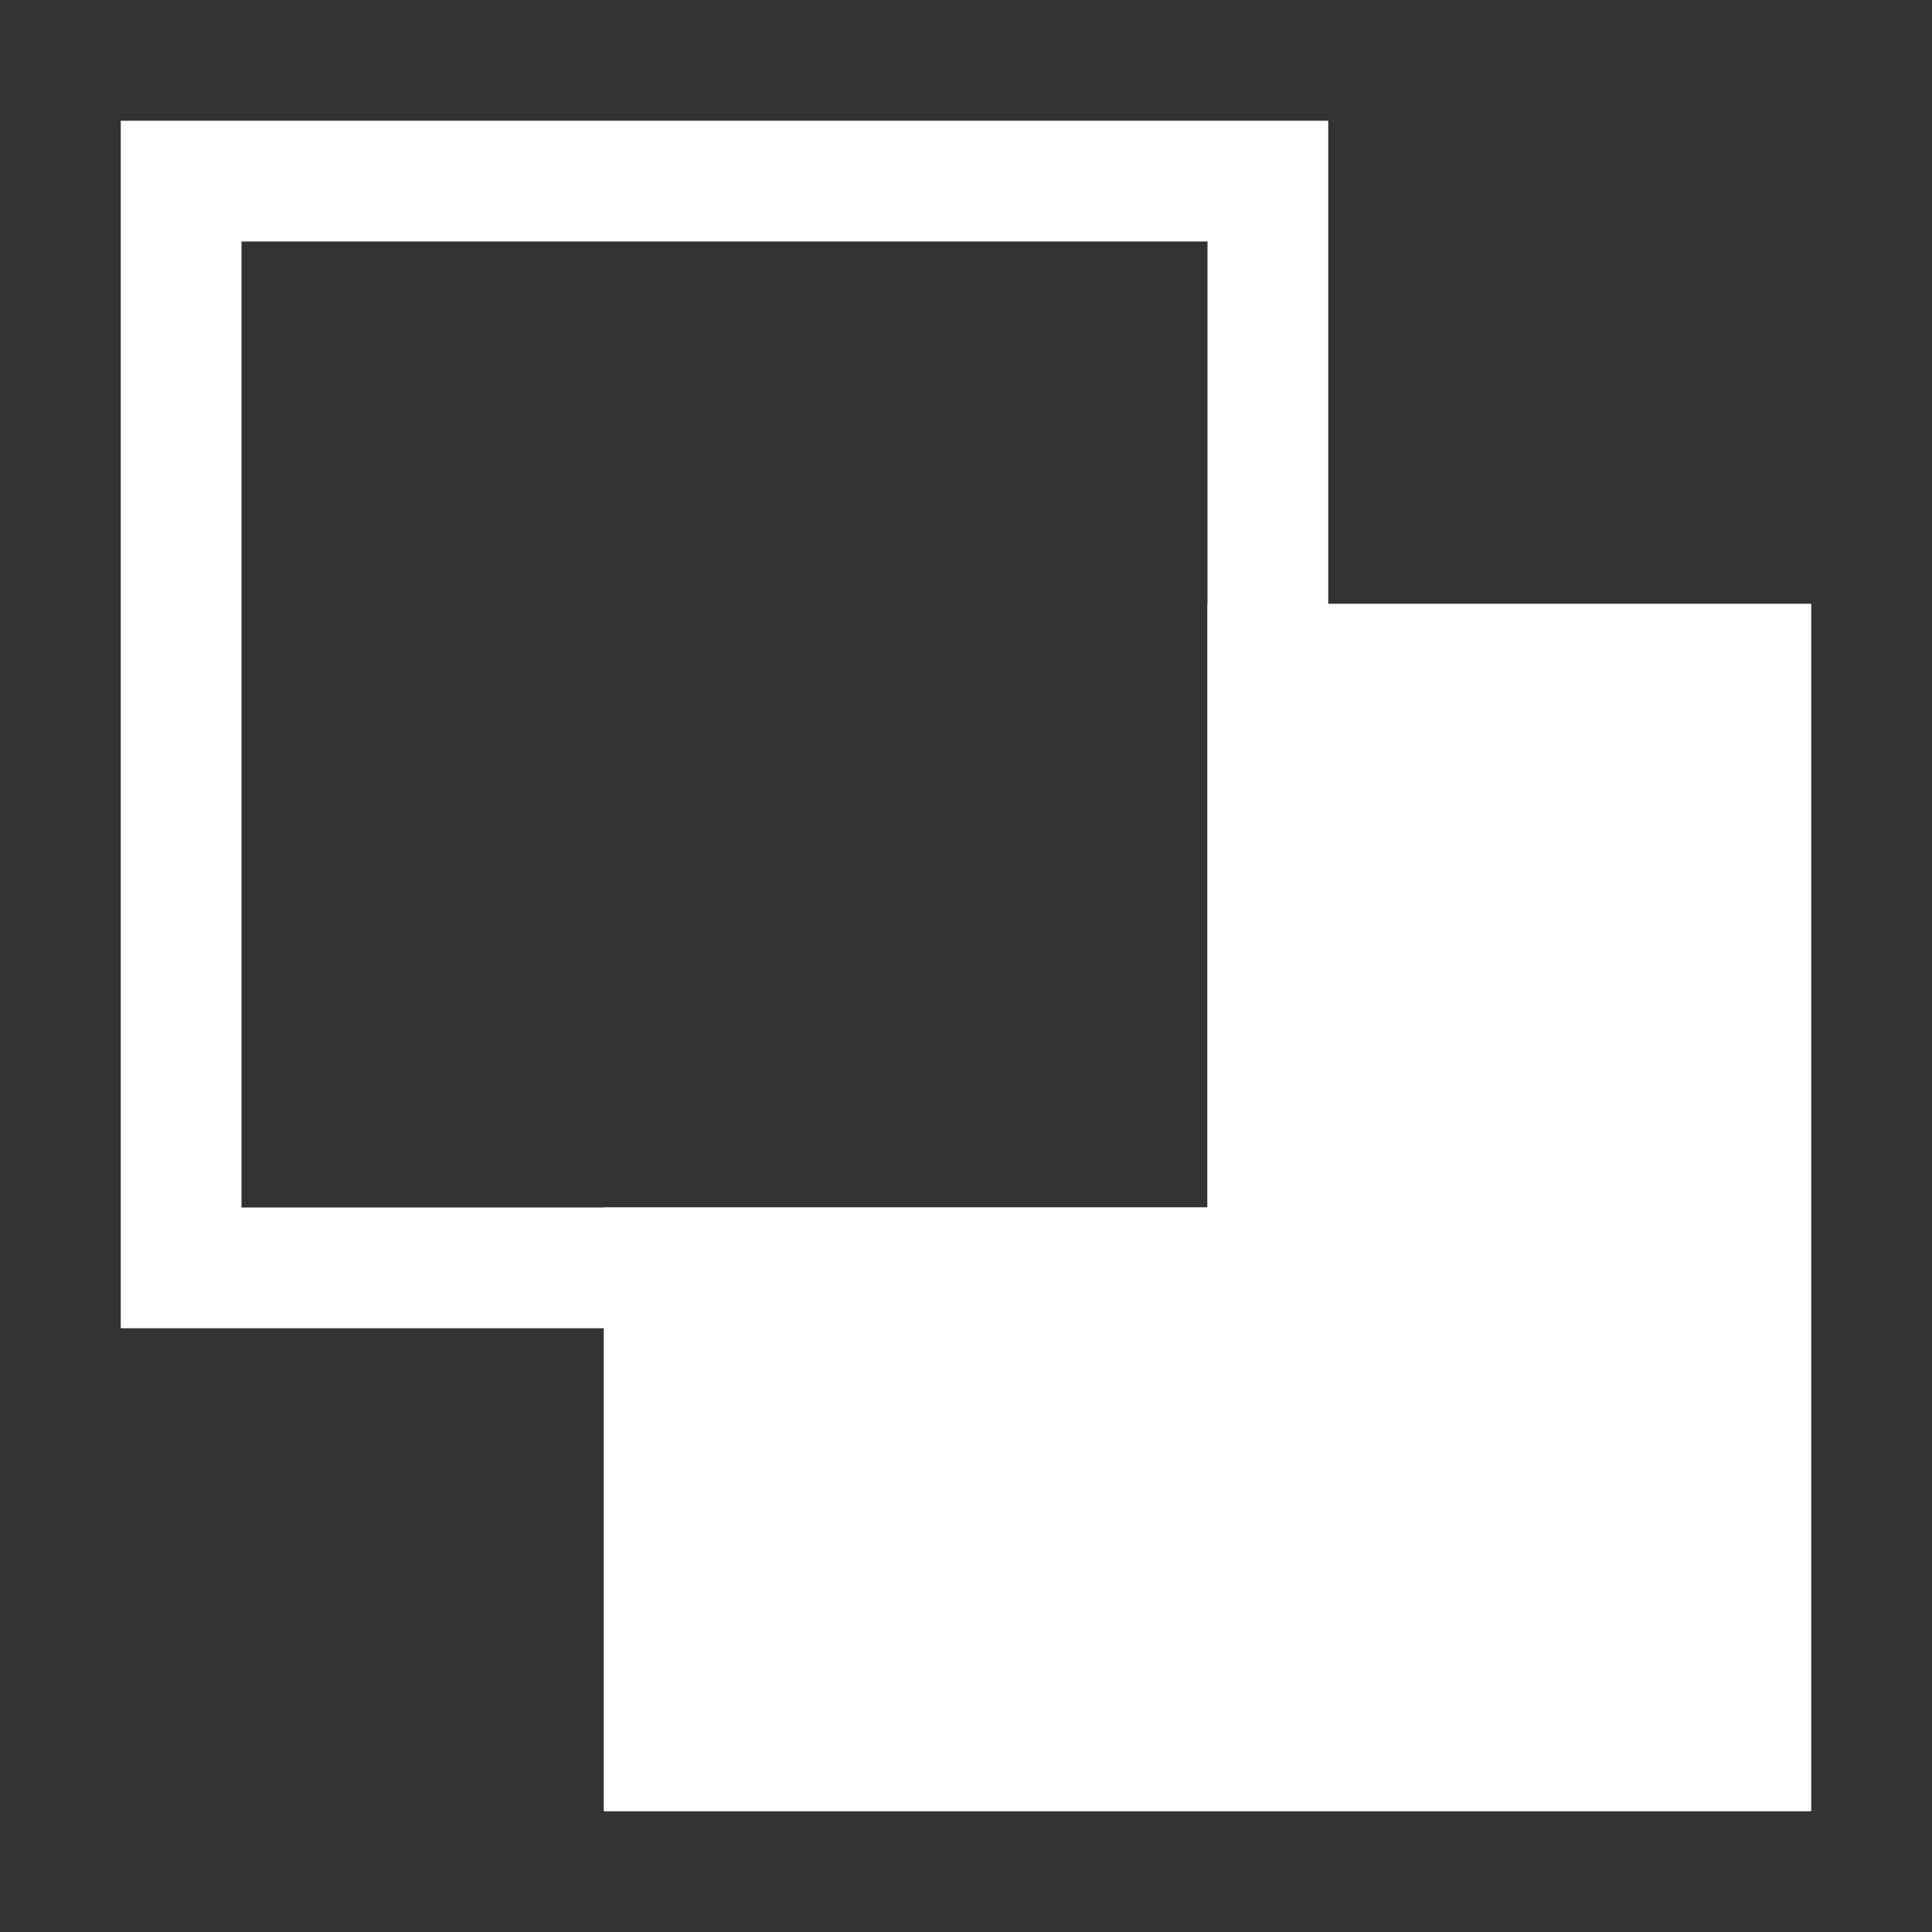 <svg width="16" height="16" viewBox="0 0 16 16" fill="none" xmlns="http://www.w3.org/2000/svg">
<rect x="0" y="0" width="16" height="16" fill="#333333" stroke="none"/>
<path fill-rule="evenodd" clip-rule="evenodd" d="M5 10V15H15V5H10V10H5Z" fill="white"/>
<path fill-rule="evenodd" clip-rule="evenodd" d="M11 1H1V11H11V1ZM10 2H2V10H10V2Z" fill="white"/>
</svg>
